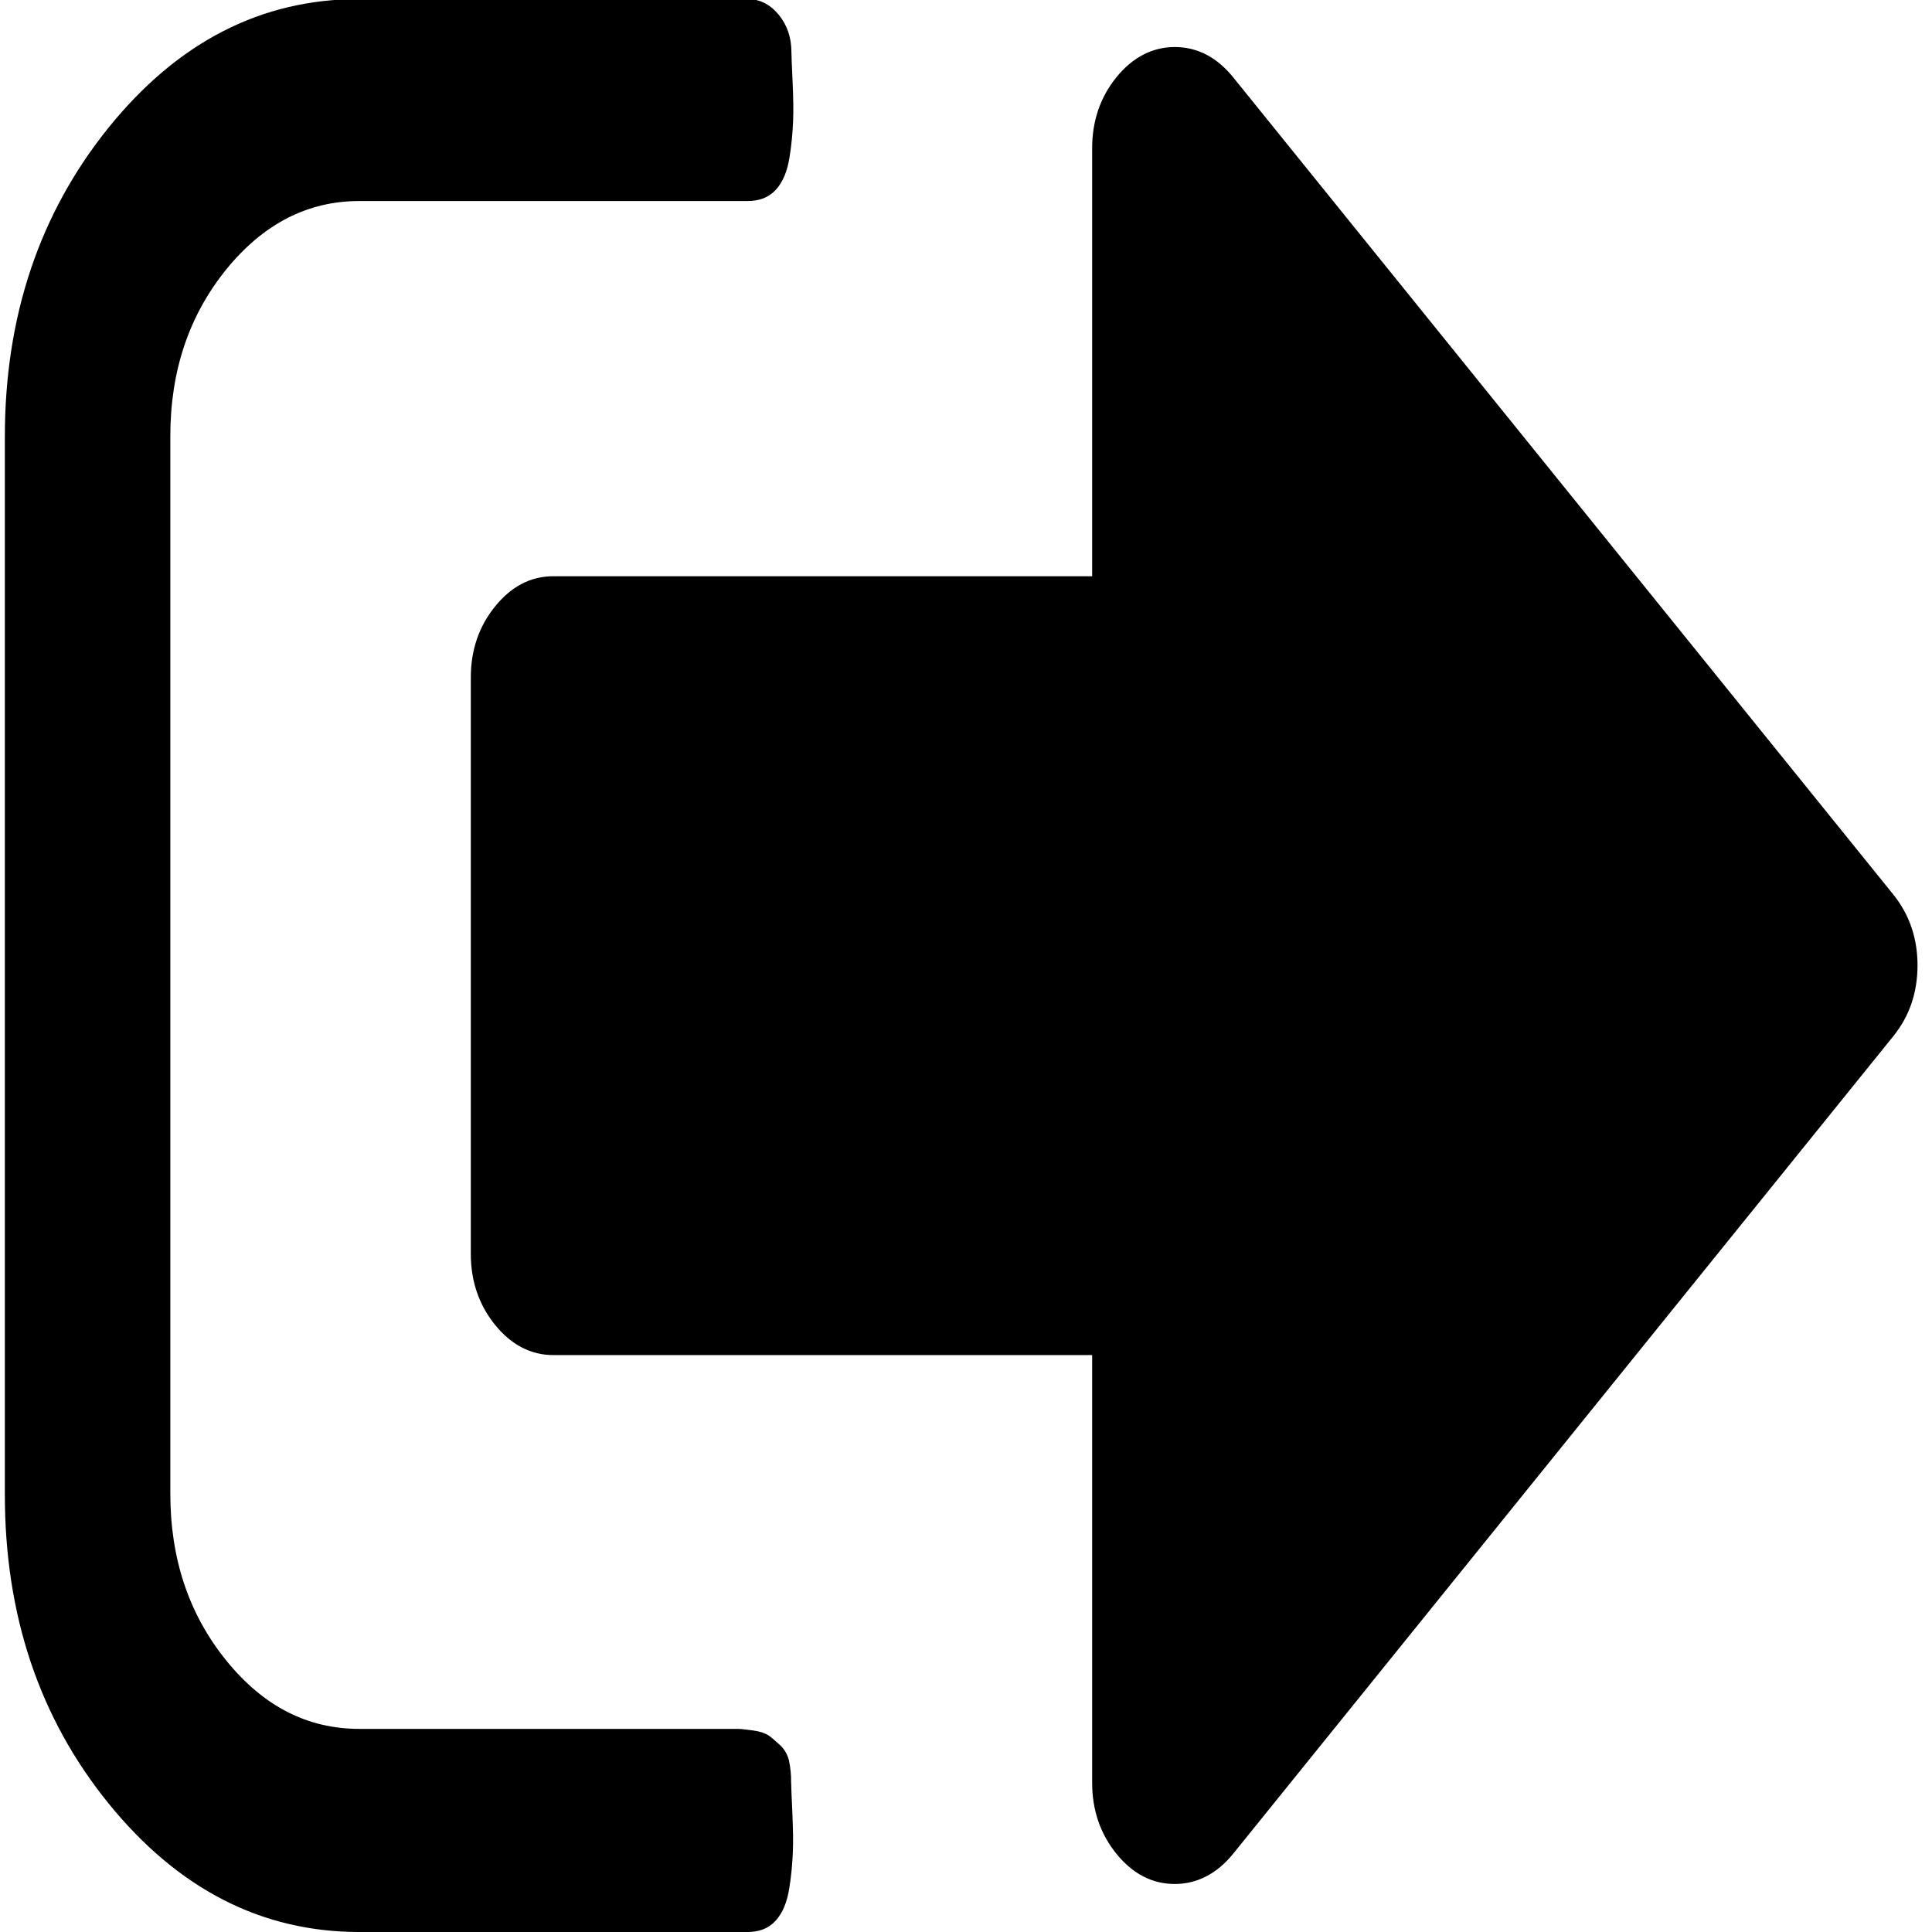 <svg width="200" height="200" xmlns="http://www.w3.org/2000/svg" p-id="5585" version="1.1" class="icon" t="1600680350307">
    <defs>
        <style type="text/css"/>
    </defs>
    <g>
        <title>background</title>
        <rect fill="none" id="canvas_background" height="202" width="202" y="-1" x="-1"/>
    </g>
    <g>
        <title>Layer 1</title>
        <path stroke="null" id="svg_1" p-id="5586" d="m81.401,184.562c0,0.427 0.049,1.433 0.123,3.11c0.074,1.677 0.099,3.049 0.049,4.116s-0.148,2.317 -0.369,3.658s-0.64,2.347 -1.28,3.049s-1.478,1.006 -2.561,1.006l-40.163,0c-9.973,0 -18.493,-4.39 -25.585,-13.139s-10.613,-19.297 -10.613,-31.644l0,-109.503c0,-12.347 3.546,-22.895 10.613,-31.674c7.092,-8.78 15.588,-13.139 25.585,-13.139l40.213,0c1.083,0 2.044,0.488 2.832,1.463c0.788,0.976 1.182,2.164 1.182,3.506c0,0.427 0.049,1.433 0.123,3.11c0.074,1.677 0.099,3.049 0.049,4.116s-0.148,2.317 -0.369,3.658s-0.64,2.347 -1.28,3.049s-1.478,1.006 -2.561,1.006l-40.188,0c-5.516,0 -10.244,2.439 -14.184,7.286c-3.94,4.878 -5.885,10.731 -5.885,17.56l0,109.473c0,6.829 1.945,12.682 5.885,17.56c3.94,4.878 8.668,7.286 14.184,7.286l39.203,0c0.271,0 0.739,0.061 1.453,0.152c0.714,0.091 1.182,0.274 1.453,0.457c0.271,0.183 0.591,0.488 1.01,0.854c0.419,0.366 0.714,0.823 0.862,1.402c0.148,0.701 0.222,1.402 0.222,2.225zm116.599,-84.627c0,2.683 -0.788,5.03 -2.389,7.012l-68.334,84.627c-1.576,1.951 -3.497,2.957 -5.664,2.957s-4.063,-0.976 -5.664,-2.957c-1.576,-1.951 -2.389,-4.298 -2.389,-7.012l0,-44.783l-56.268,0c-2.167,0 -4.063,-0.976 -5.664,-2.957c-1.576,-1.951 -2.389,-4.298 -2.389,-7.012l0,-59.69c0,-2.683 0.788,-5.03 2.389,-7.012s3.472,-2.957 5.664,-2.957l56.268,0l0,-44.814c0,-2.683 0.788,-5.03 2.389,-7.012c1.576,-1.951 3.497,-2.957 5.664,-2.957s4.063,0.976 5.664,2.957l68.359,84.627c1.576,1.982 2.364,4.298 2.364,6.981z"/>
    </g>
</svg>